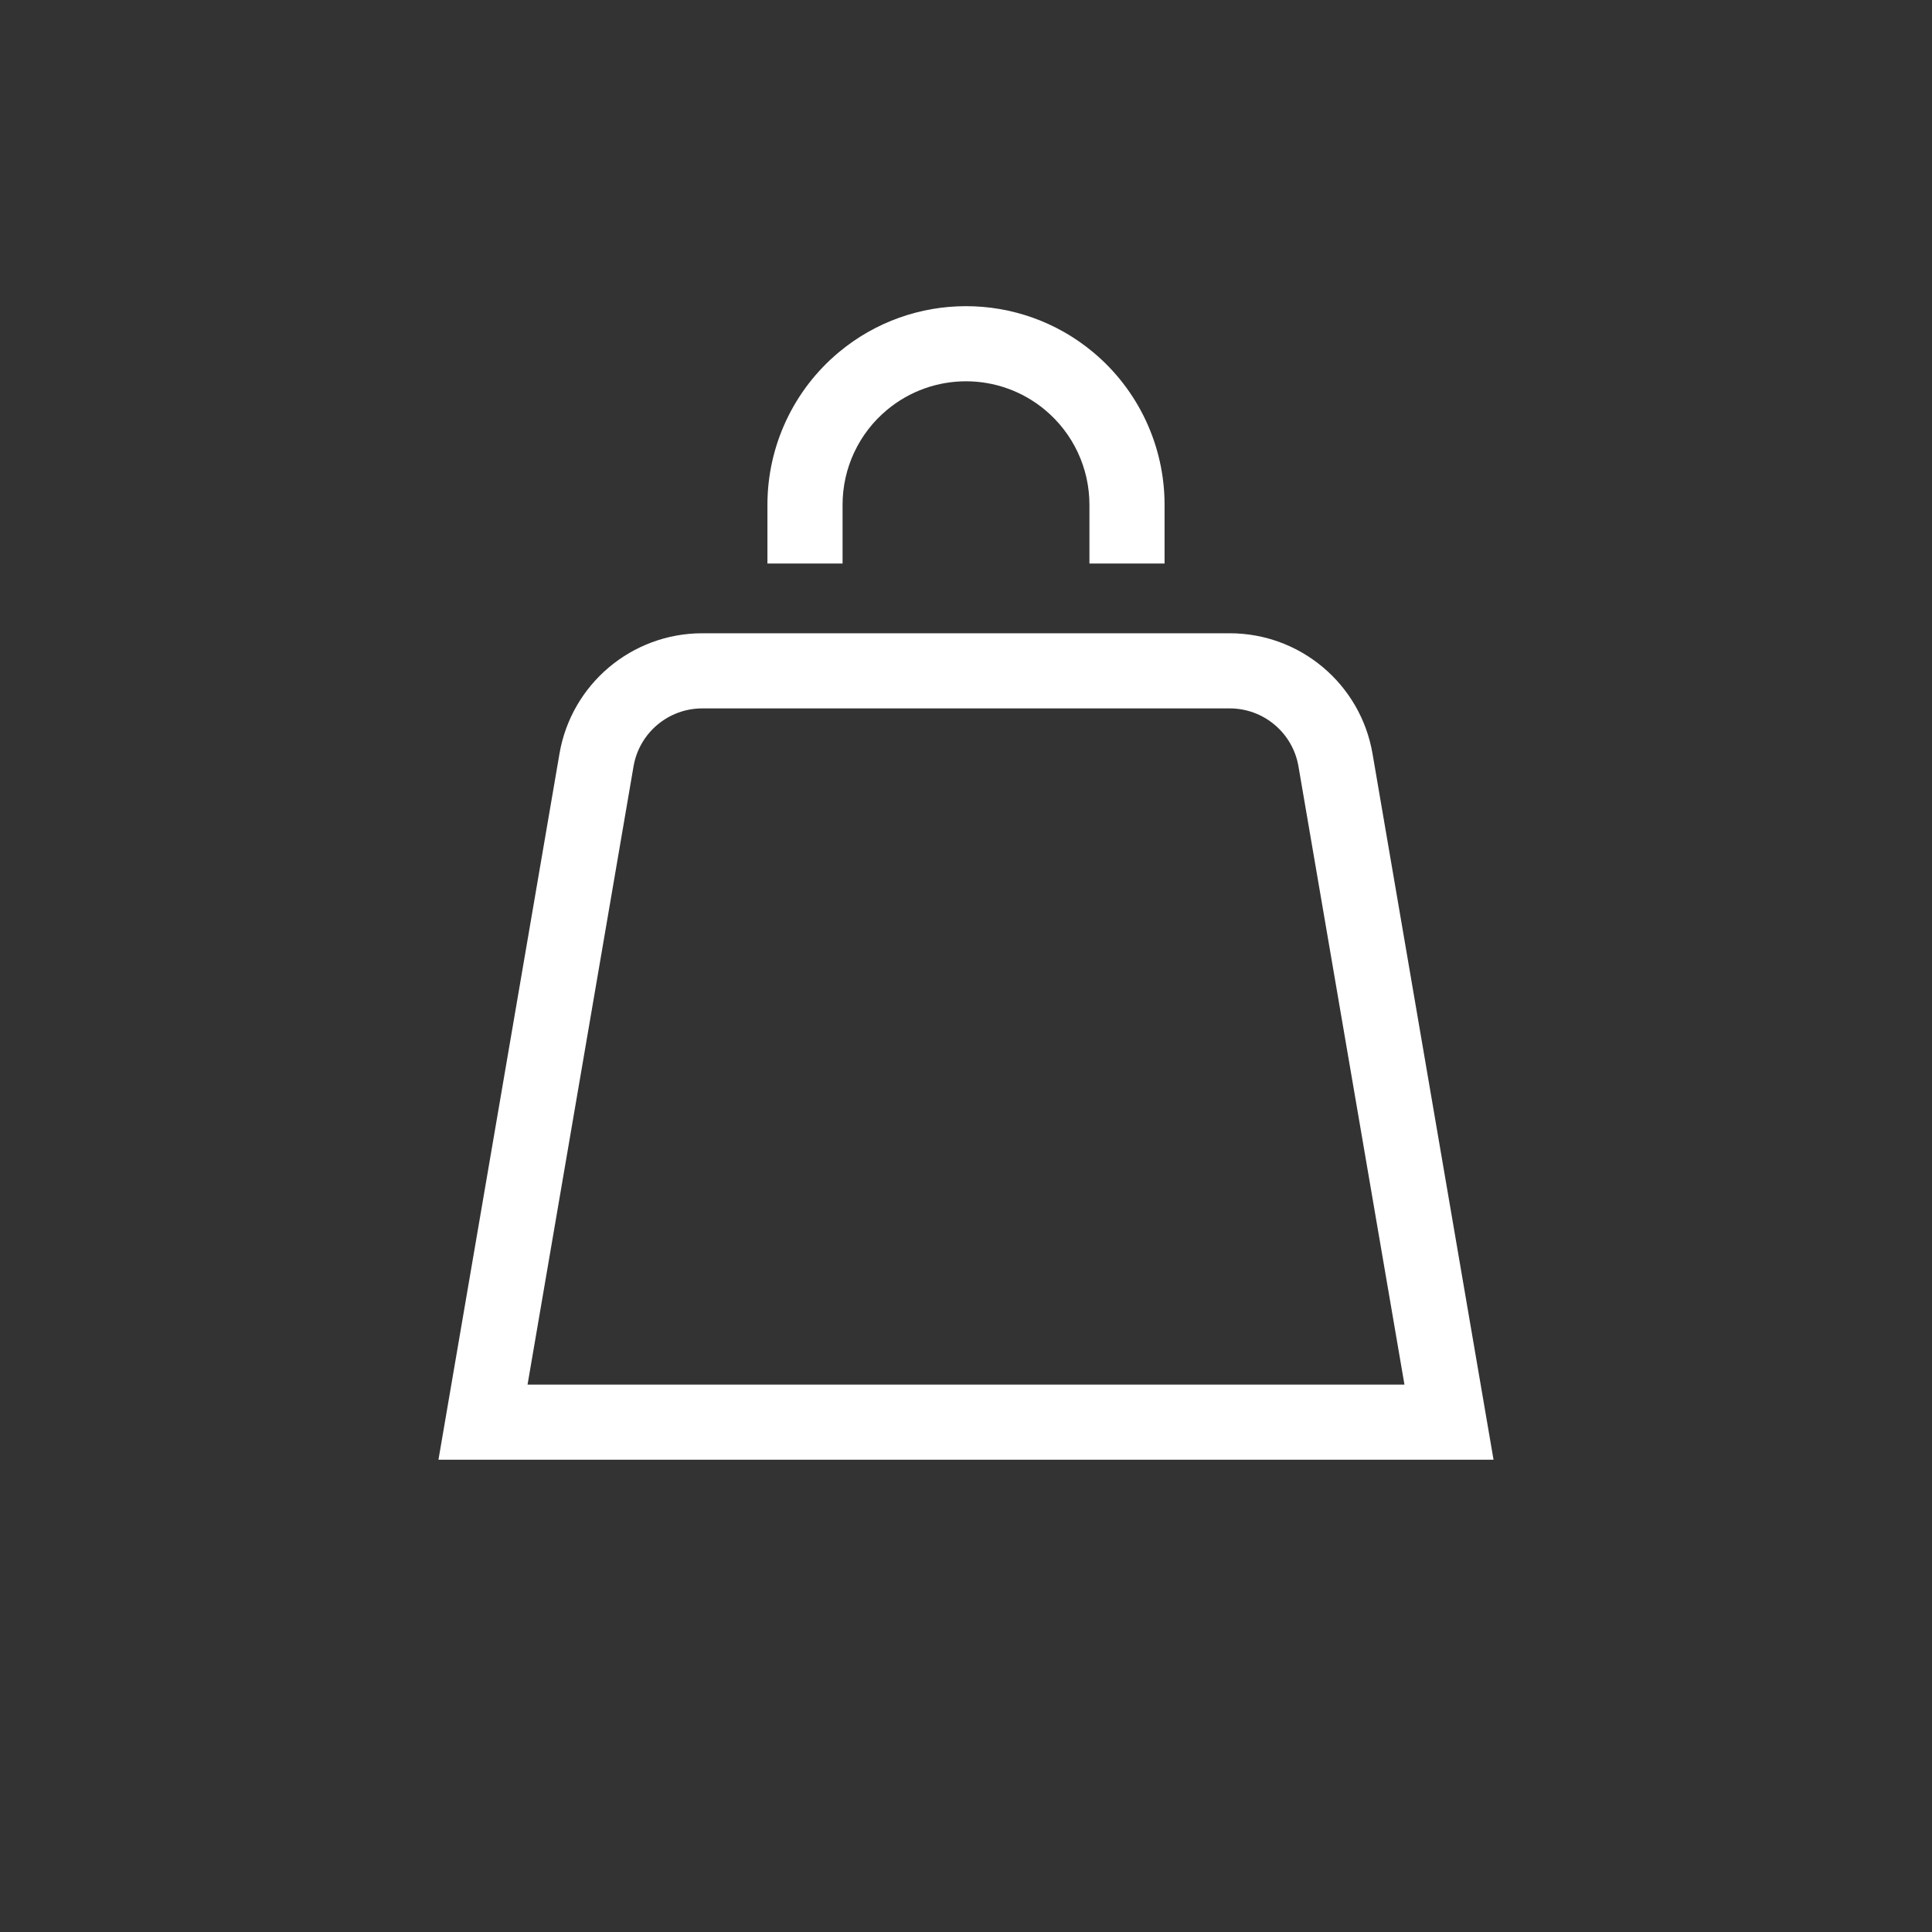 <svg width="36" height="36" viewBox="0 0 36 36" fill="none" xmlns="http://www.w3.org/2000/svg">
<rect x="0" y="0" width="36" height="36" fill="#333333" stroke="none"/>
<path fill-rule="evenodd" clip-rule="evenodd" d="M19.472 7.638C18.619 6.927 17.381 6.927 16.528 7.638C16.003 8.075 15.7 8.722 15.7 9.405V10.5H14.3V9.405C14.3 8.307 14.788 7.266 15.631 6.563C17.003 5.419 18.997 5.419 20.369 6.563C21.212 7.266 21.7 8.307 21.7 9.405V10.5H20.3V9.405C20.3 8.722 19.997 8.075 19.472 7.638Z" fill="white"/>
<path fill-rule="evenodd" clip-rule="evenodd" d="M10.425 14.044C10.647 12.748 11.771 11.8 13.086 11.8H22.914C24.229 11.8 25.353 12.748 25.575 14.044L27.83 27.2H8.17L10.425 14.044ZM13.086 13.2C12.453 13.2 11.912 13.656 11.805 14.28L9.83 25.8H26.17L24.195 14.28C24.088 13.656 23.547 13.2 22.914 13.2H13.086Z" fill="white"/>
</svg>
